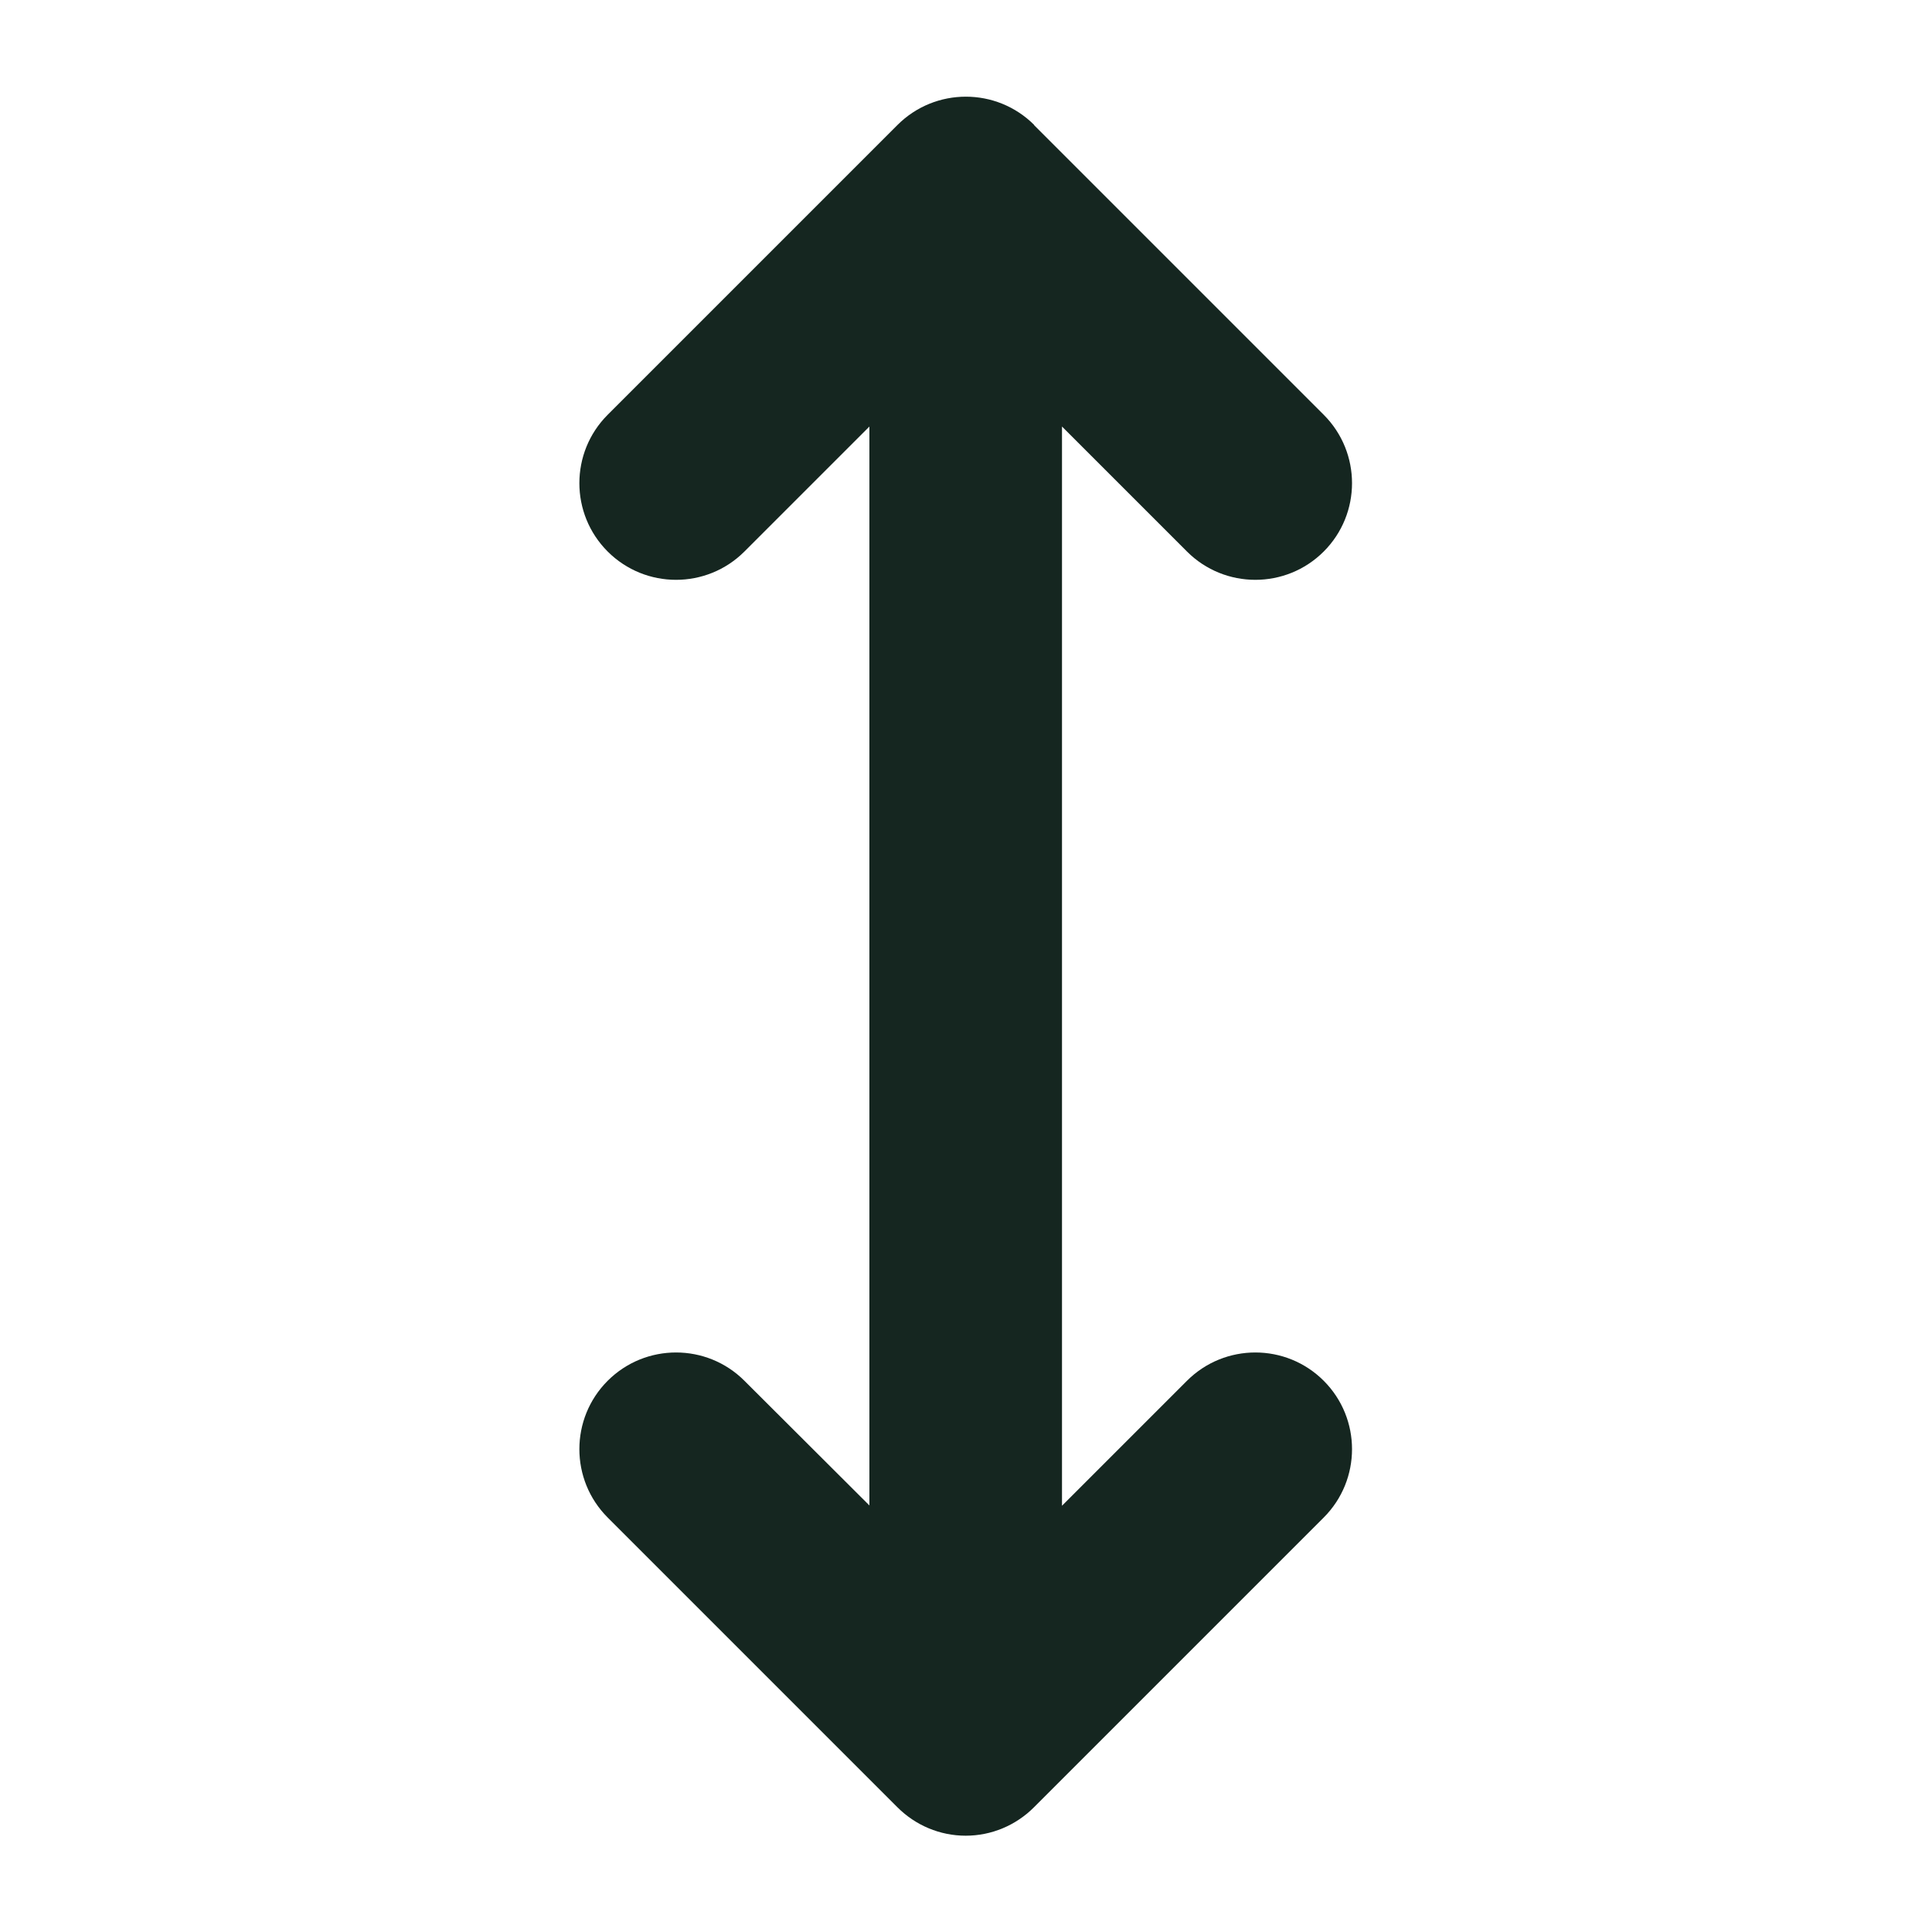 <svg xmlns="http://www.w3.org/2000/svg" viewBox="0 0 640 640"><!--! Font Awesome Free 7.0.0 by @fontawesome - https://fontawesome.com License - https://fontawesome.com/license/free (Icons: CC BY 4.0, Fonts: SIL OFL 1.1, Code: MIT License) Copyright 2025 Fonticons, Inc. --><path fill="#152620" d="M342.6 41.4C330.1 28.9 309.8 28.9 297.3 41.4L201.3 137.4C188.8 149.9 188.8 170.2 201.3 182.7C213.8 195.2 234.1 195.2 246.6 182.7L288 141.3L288 498.7L246.6 457.4C234.1 444.9 213.8 444.9 201.3 457.4C188.8 469.9 188.8 490.2 201.3 502.7L297.3 598.7C303.3 604.7 311.4 608.1 319.9 608.1C328.4 608.1 336.5 604.7 342.5 598.7L438.5 502.7C451 490.2 451 469.9 438.5 457.4C426 444.9 405.7 444.9 393.2 457.4L351.8 498.8L351.8 141.3L393.2 182.7C405.7 195.2 426 195.2 438.5 182.7C451 170.2 451 149.9 438.5 137.4L342.5 41.4z"/></svg>